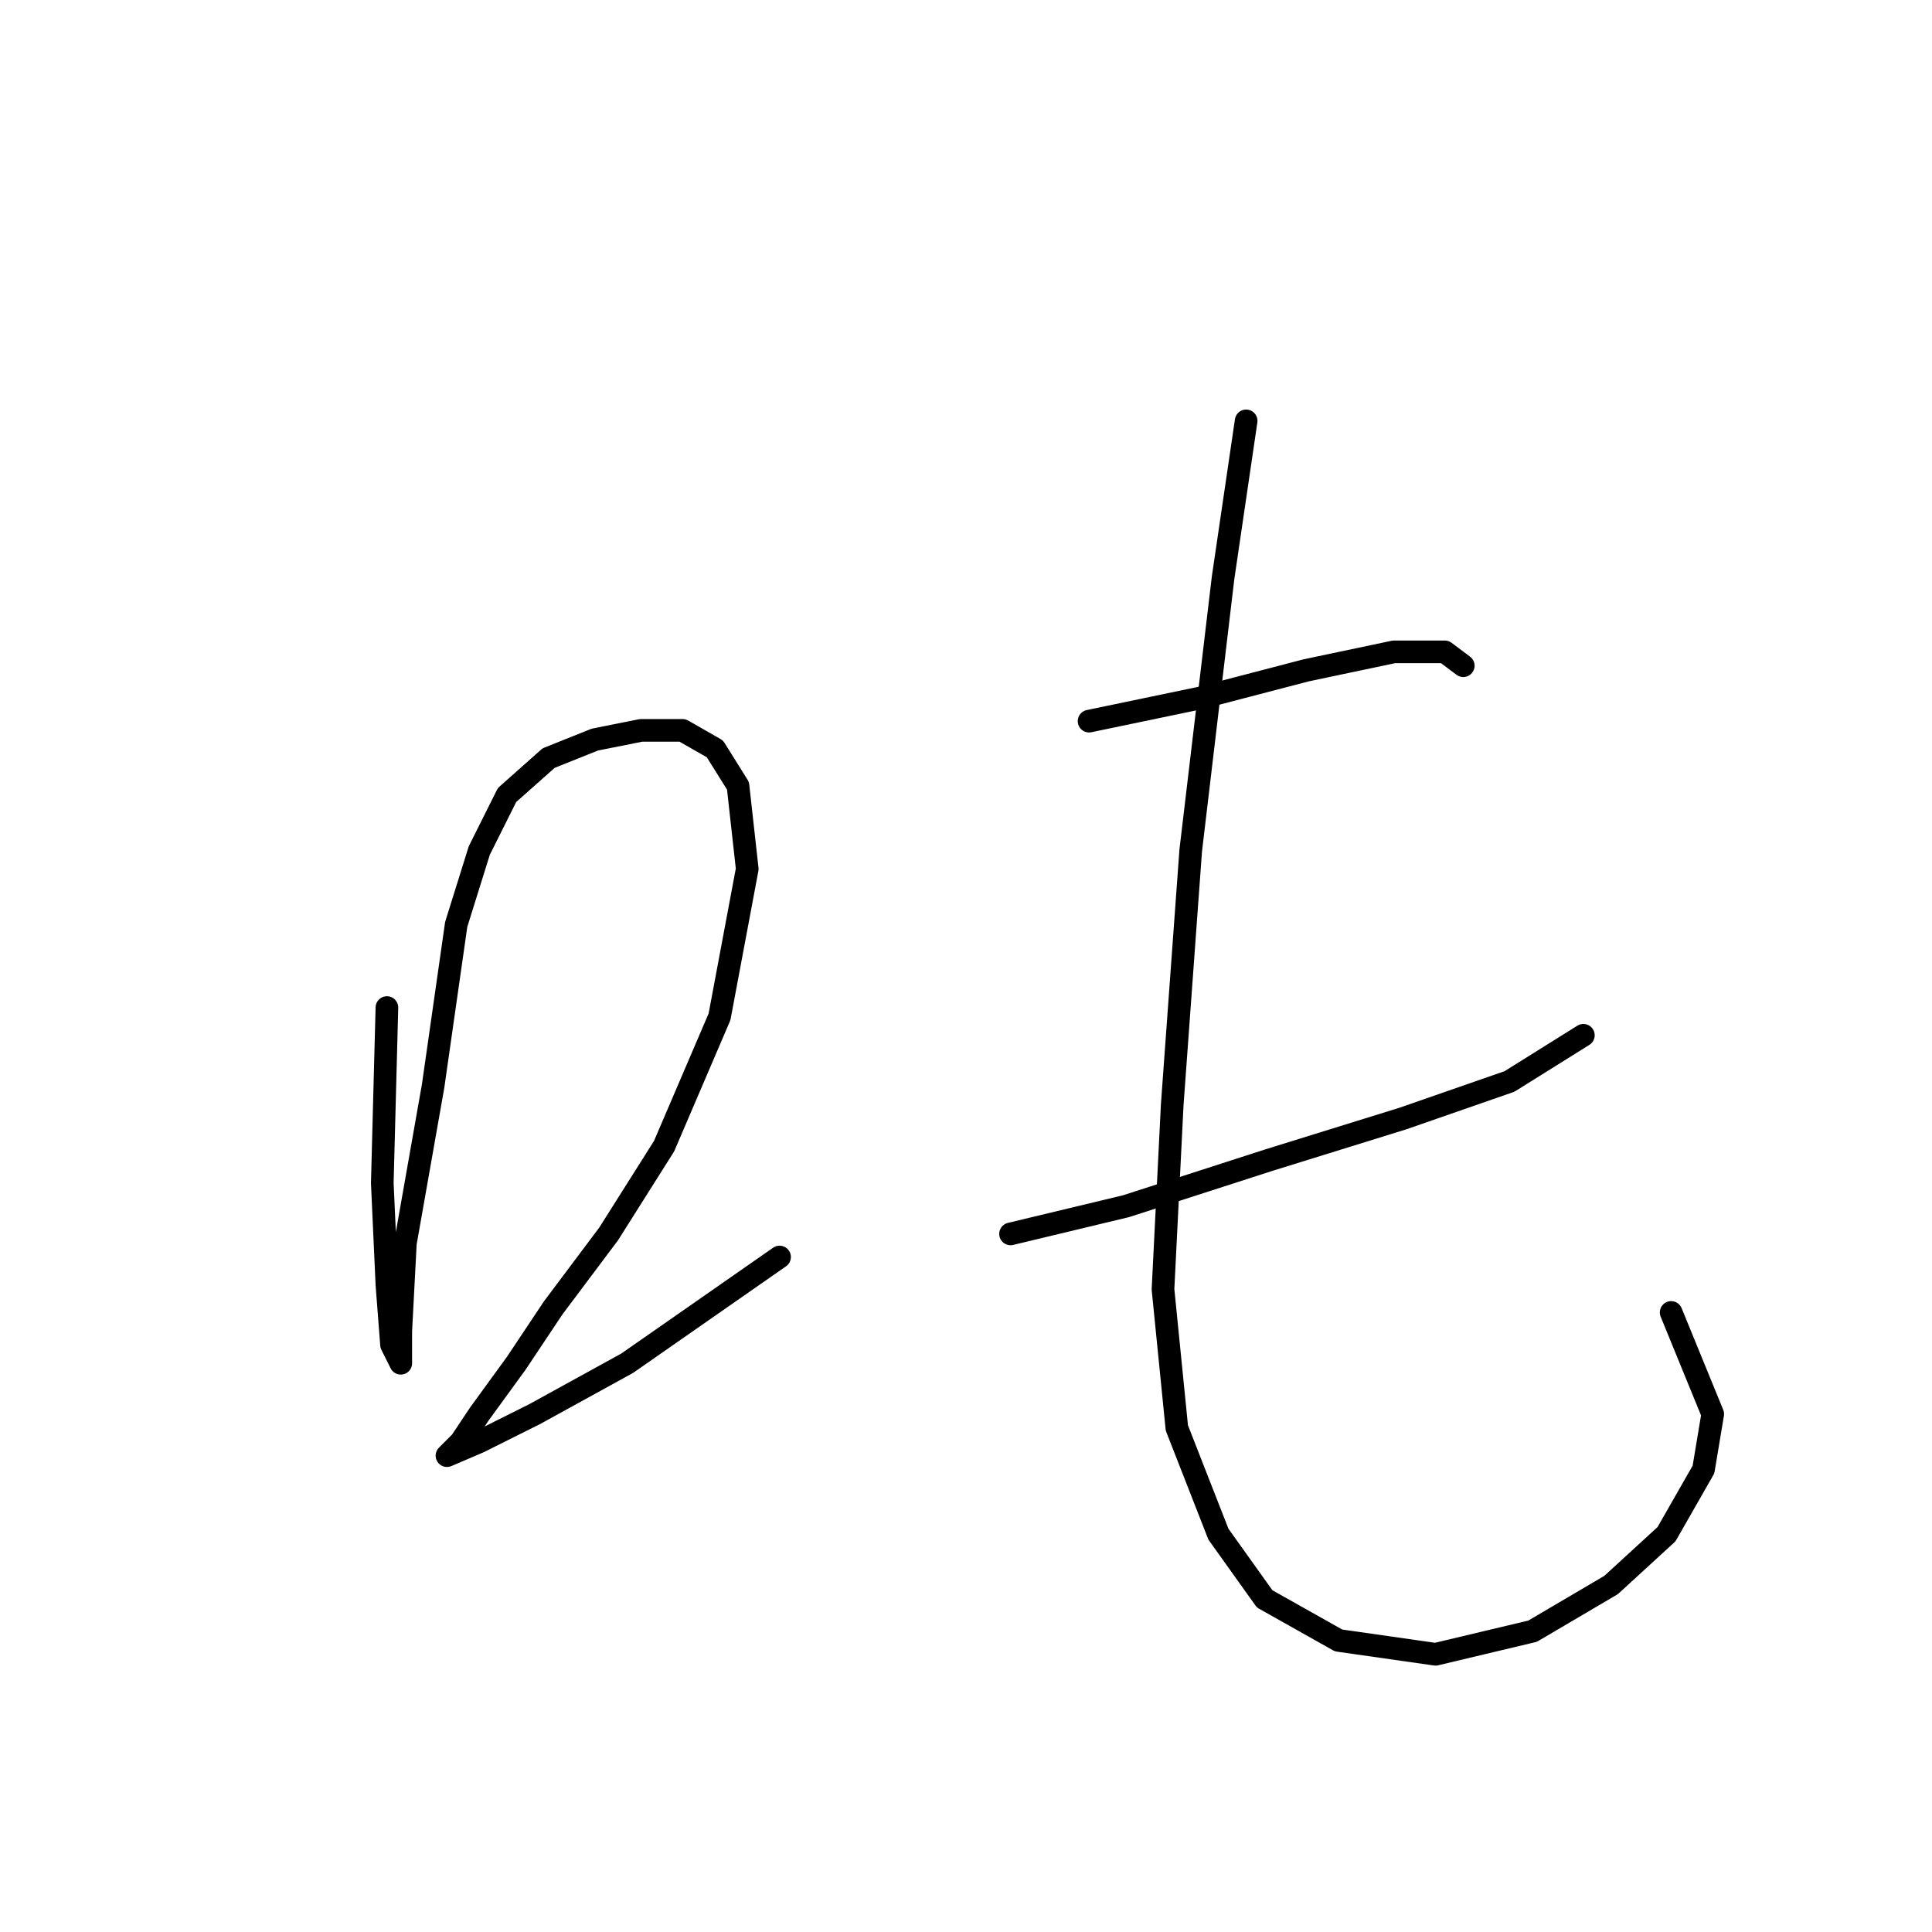 <?xml version="1.0" standalone="no"?>
    <svg width="256" height="256" xmlns="http://www.w3.org/2000/svg" version="1.1">
    <polyline stroke="black" stroke-width="3" stroke-linecap="round" fill="transparent" stroke-linejoin="round" points="51.268 133.506 50.656 156.767 51.268 170.233 51.88 178.191 53.104 180.639 53.104 176.354 53.716 164.724 57.389 143.912 60.45 122.488 63.51 112.695 67.183 105.349 72.692 100.452 78.813 98.004 84.934 96.78 90.443 96.78 94.728 99.228 97.789 104.125 99.013 115.143 95.34 134.731 87.995 151.87 80.649 163.5 73.304 173.294 68.407 180.639 63.51 187.372 61.062 191.045 59.226 192.881 63.51 191.045 70.856 187.372 83.098 180.639 103.298 166.561 103.298 166.561 " />
        <polyline stroke="black" stroke-width="3" stroke-linecap="round" fill="transparent" stroke-linejoin="round" points="144.309 95.555 159 92.495 173.079 88.822 184.709 86.374 191.442 86.374 193.89 88.21 193.89 88.21 " />
        <polyline stroke="black" stroke-width="3" stroke-linecap="round" fill="transparent" stroke-linejoin="round" points="133.903 163.5 149.206 159.827 168.182 153.706 185.933 148.197 200.012 143.3 209.805 137.179 209.805 137.179 " />
        <polyline stroke="black" stroke-width="3" stroke-linecap="round" fill="transparent" stroke-linejoin="round" points="165.121 55.768 162.061 76.58 157.776 112.695 155.327 146.361 154.103 170.845 155.939 189.209 161.448 203.287 167.57 211.857 177.363 217.366 190.218 219.202 203.072 216.142 213.478 210.021 220.823 203.287 225.72 194.718 226.945 187.372 221.436 173.906 221.436 173.906 " />
        </svg>